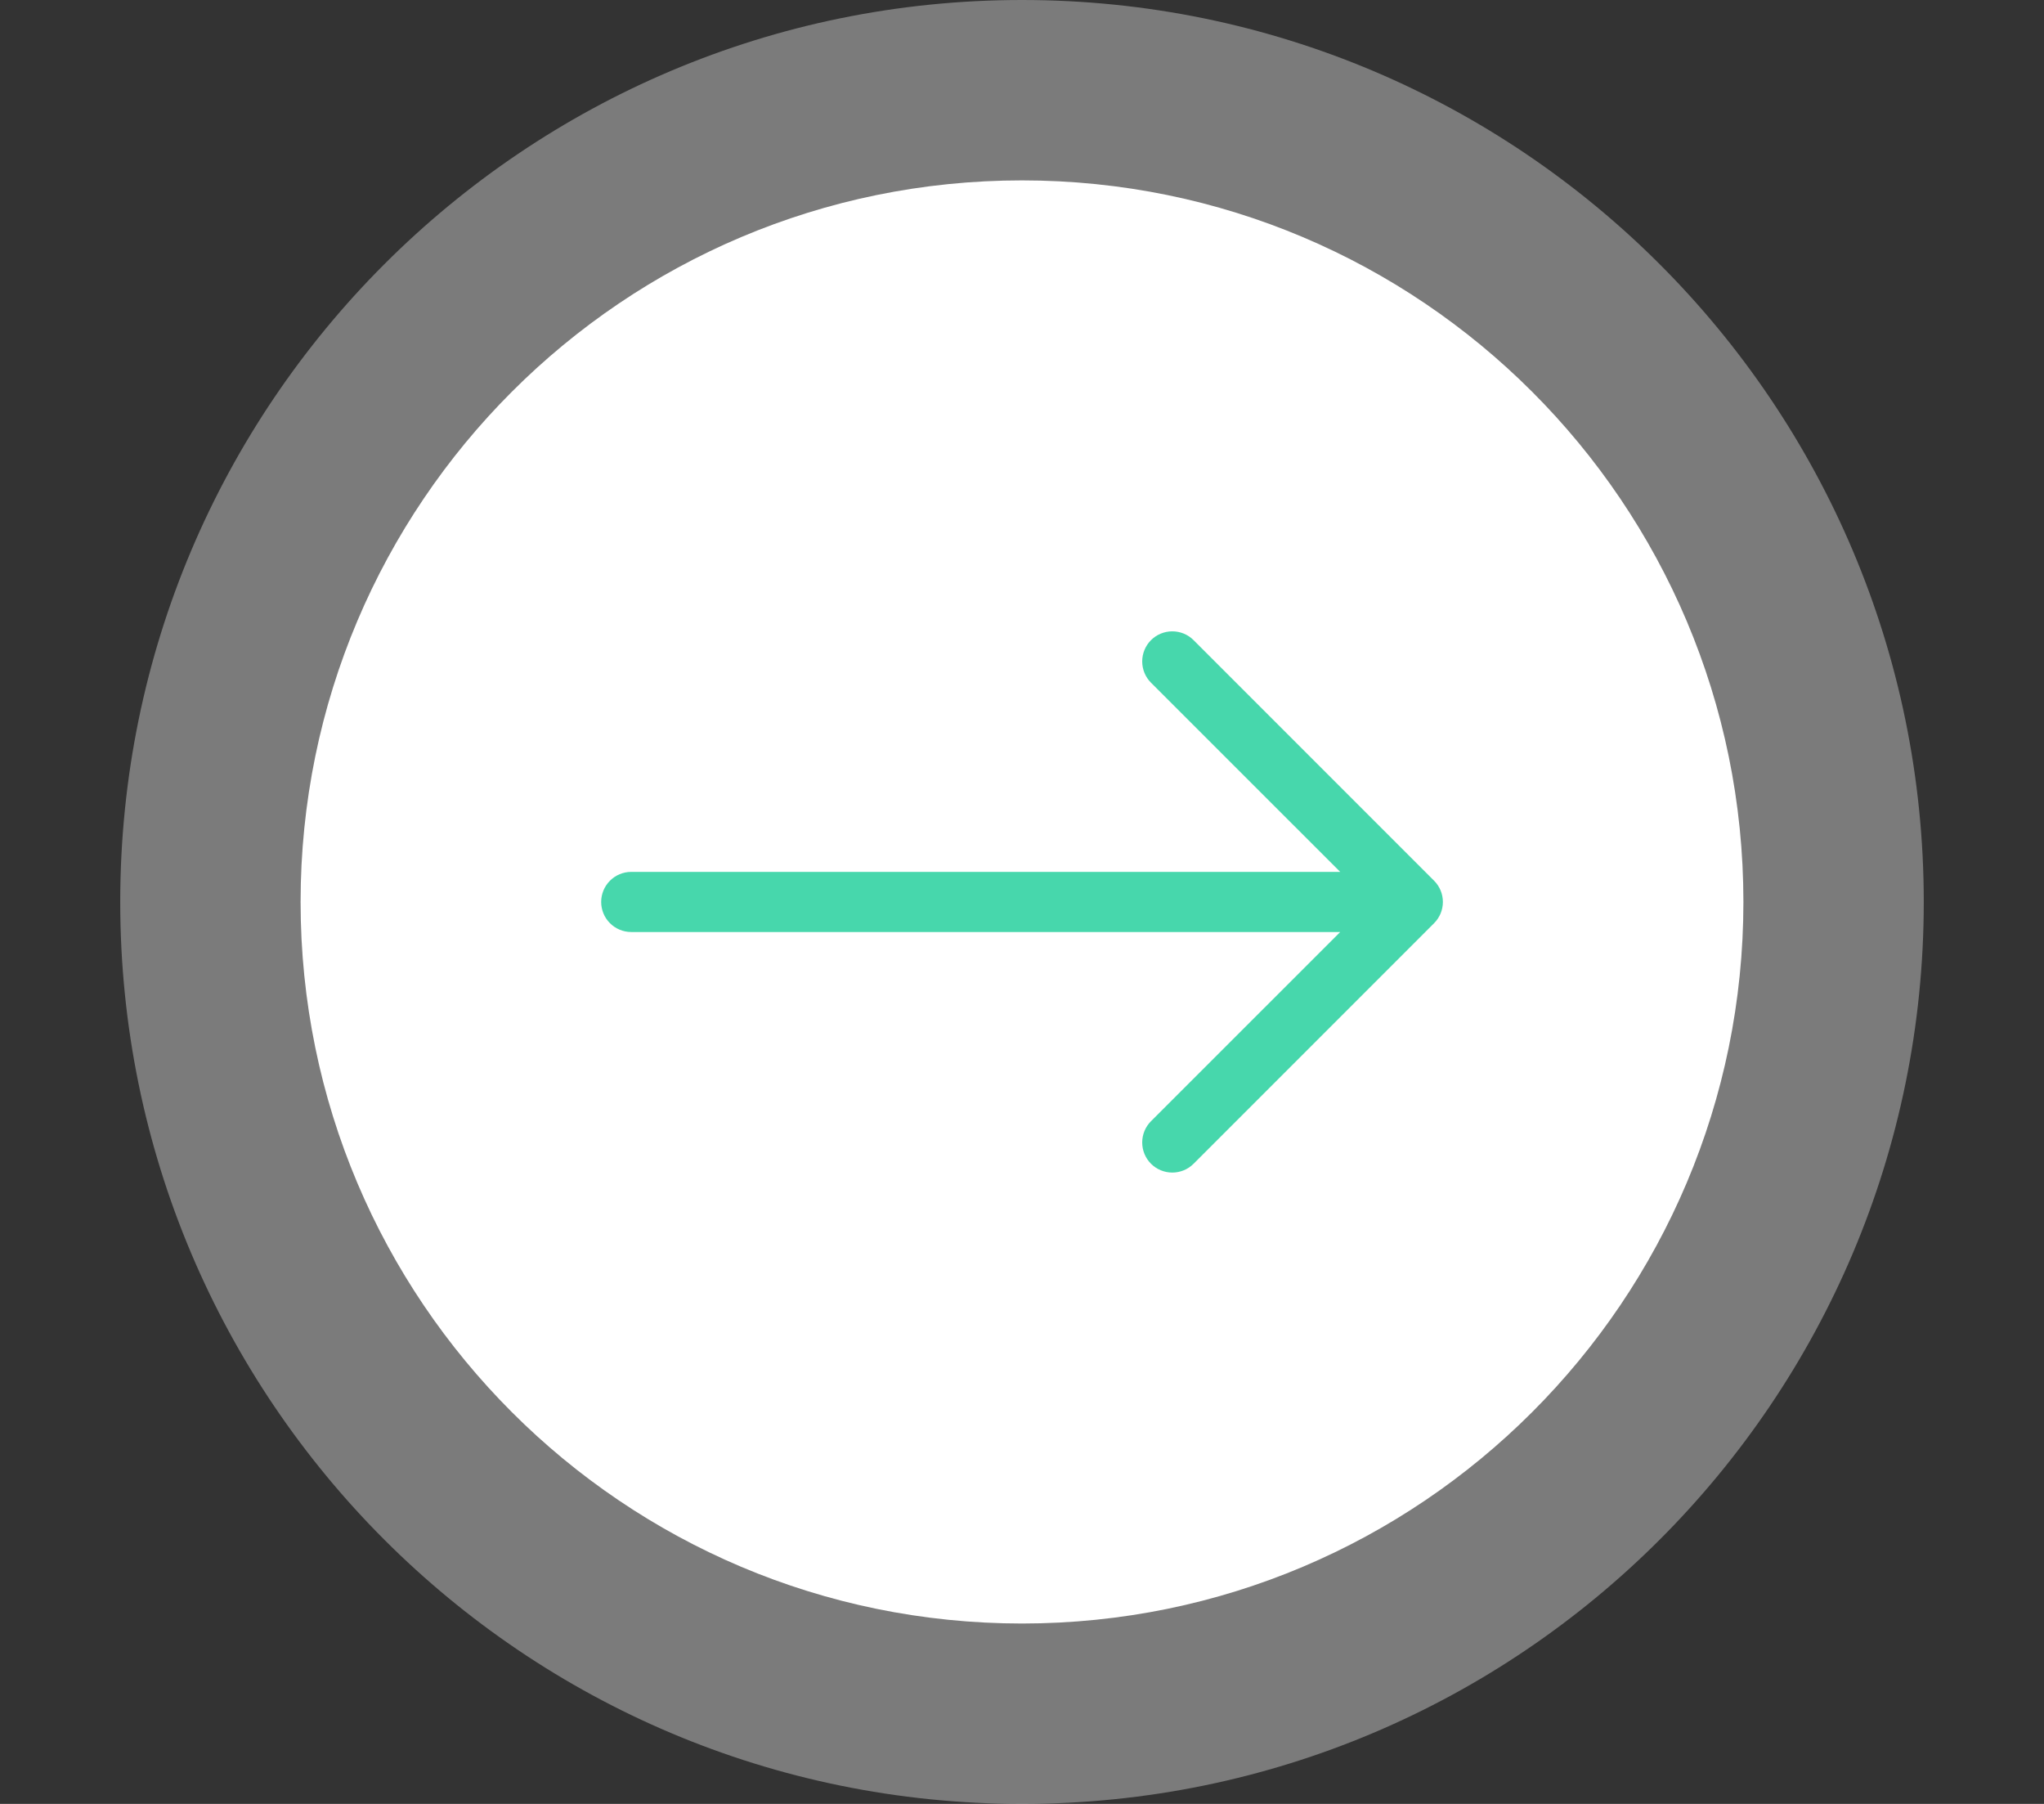 <svg width="68" height="60" viewBox="0 0 68 60" fill="none" xmlns="http://www.w3.org/2000/svg">
<rect x="0" y="0" width="68" height="60" fill="#333333" stroke="none"/>
<path opacity="0.355" fill-rule="evenodd" clip-rule="evenodd" d="M34 60C50.569 60 64 46.569 64 30C64 13.431 50.569 0 34 0C17.431 0 4 13.431 4 30C4 46.569 17.431 60 34 60Z" fill="white"/>
<path fill-rule="evenodd" clip-rule="evenodd" d="M34 54C47.255 54 58 43.255 58 30C58 16.745 47.255 6 34 6C20.745 6 10 16.745 10 30C10 43.255 20.745 54 34 54Z" fill="white"/>
<path fill-rule="evenodd" clip-rule="evenodd" d="M20 30C20 29.735 20.105 29.48 20.293 29.293C20.481 29.105 20.735 29 21 29H44.586L38.292 22.708C38.199 22.615 38.125 22.505 38.075 22.383C38.025 22.262 37.999 22.131 37.999 22C37.999 21.869 38.025 21.738 38.075 21.617C38.125 21.495 38.199 21.385 38.292 21.292C38.385 21.199 38.495 21.125 38.617 21.075C38.739 21.025 38.869 20.999 39 20.999C39.132 20.999 39.262 21.025 39.383 21.075C39.505 21.125 39.615 21.199 39.708 21.292L47.708 29.292C47.801 29.385 47.875 29.495 47.926 29.617C47.976 29.738 48.002 29.869 48.002 30C48.002 30.131 47.976 30.262 47.926 30.383C47.875 30.505 47.801 30.615 47.708 30.708L39.708 38.708C39.615 38.801 39.505 38.875 39.383 38.925C39.262 38.975 39.132 39.001 39 39.001C38.869 39.001 38.739 38.975 38.617 38.925C38.495 38.875 38.385 38.801 38.292 38.708C38.199 38.615 38.125 38.505 38.075 38.383C38.025 38.262 37.999 38.132 37.999 38C37.999 37.868 38.025 37.738 38.075 37.617C38.125 37.495 38.199 37.385 38.292 37.292L44.586 31H21C20.735 31 20.481 30.895 20.293 30.707C20.105 30.52 20 30.265 20 30Z" fill="#47D7AC"/>
</svg>
